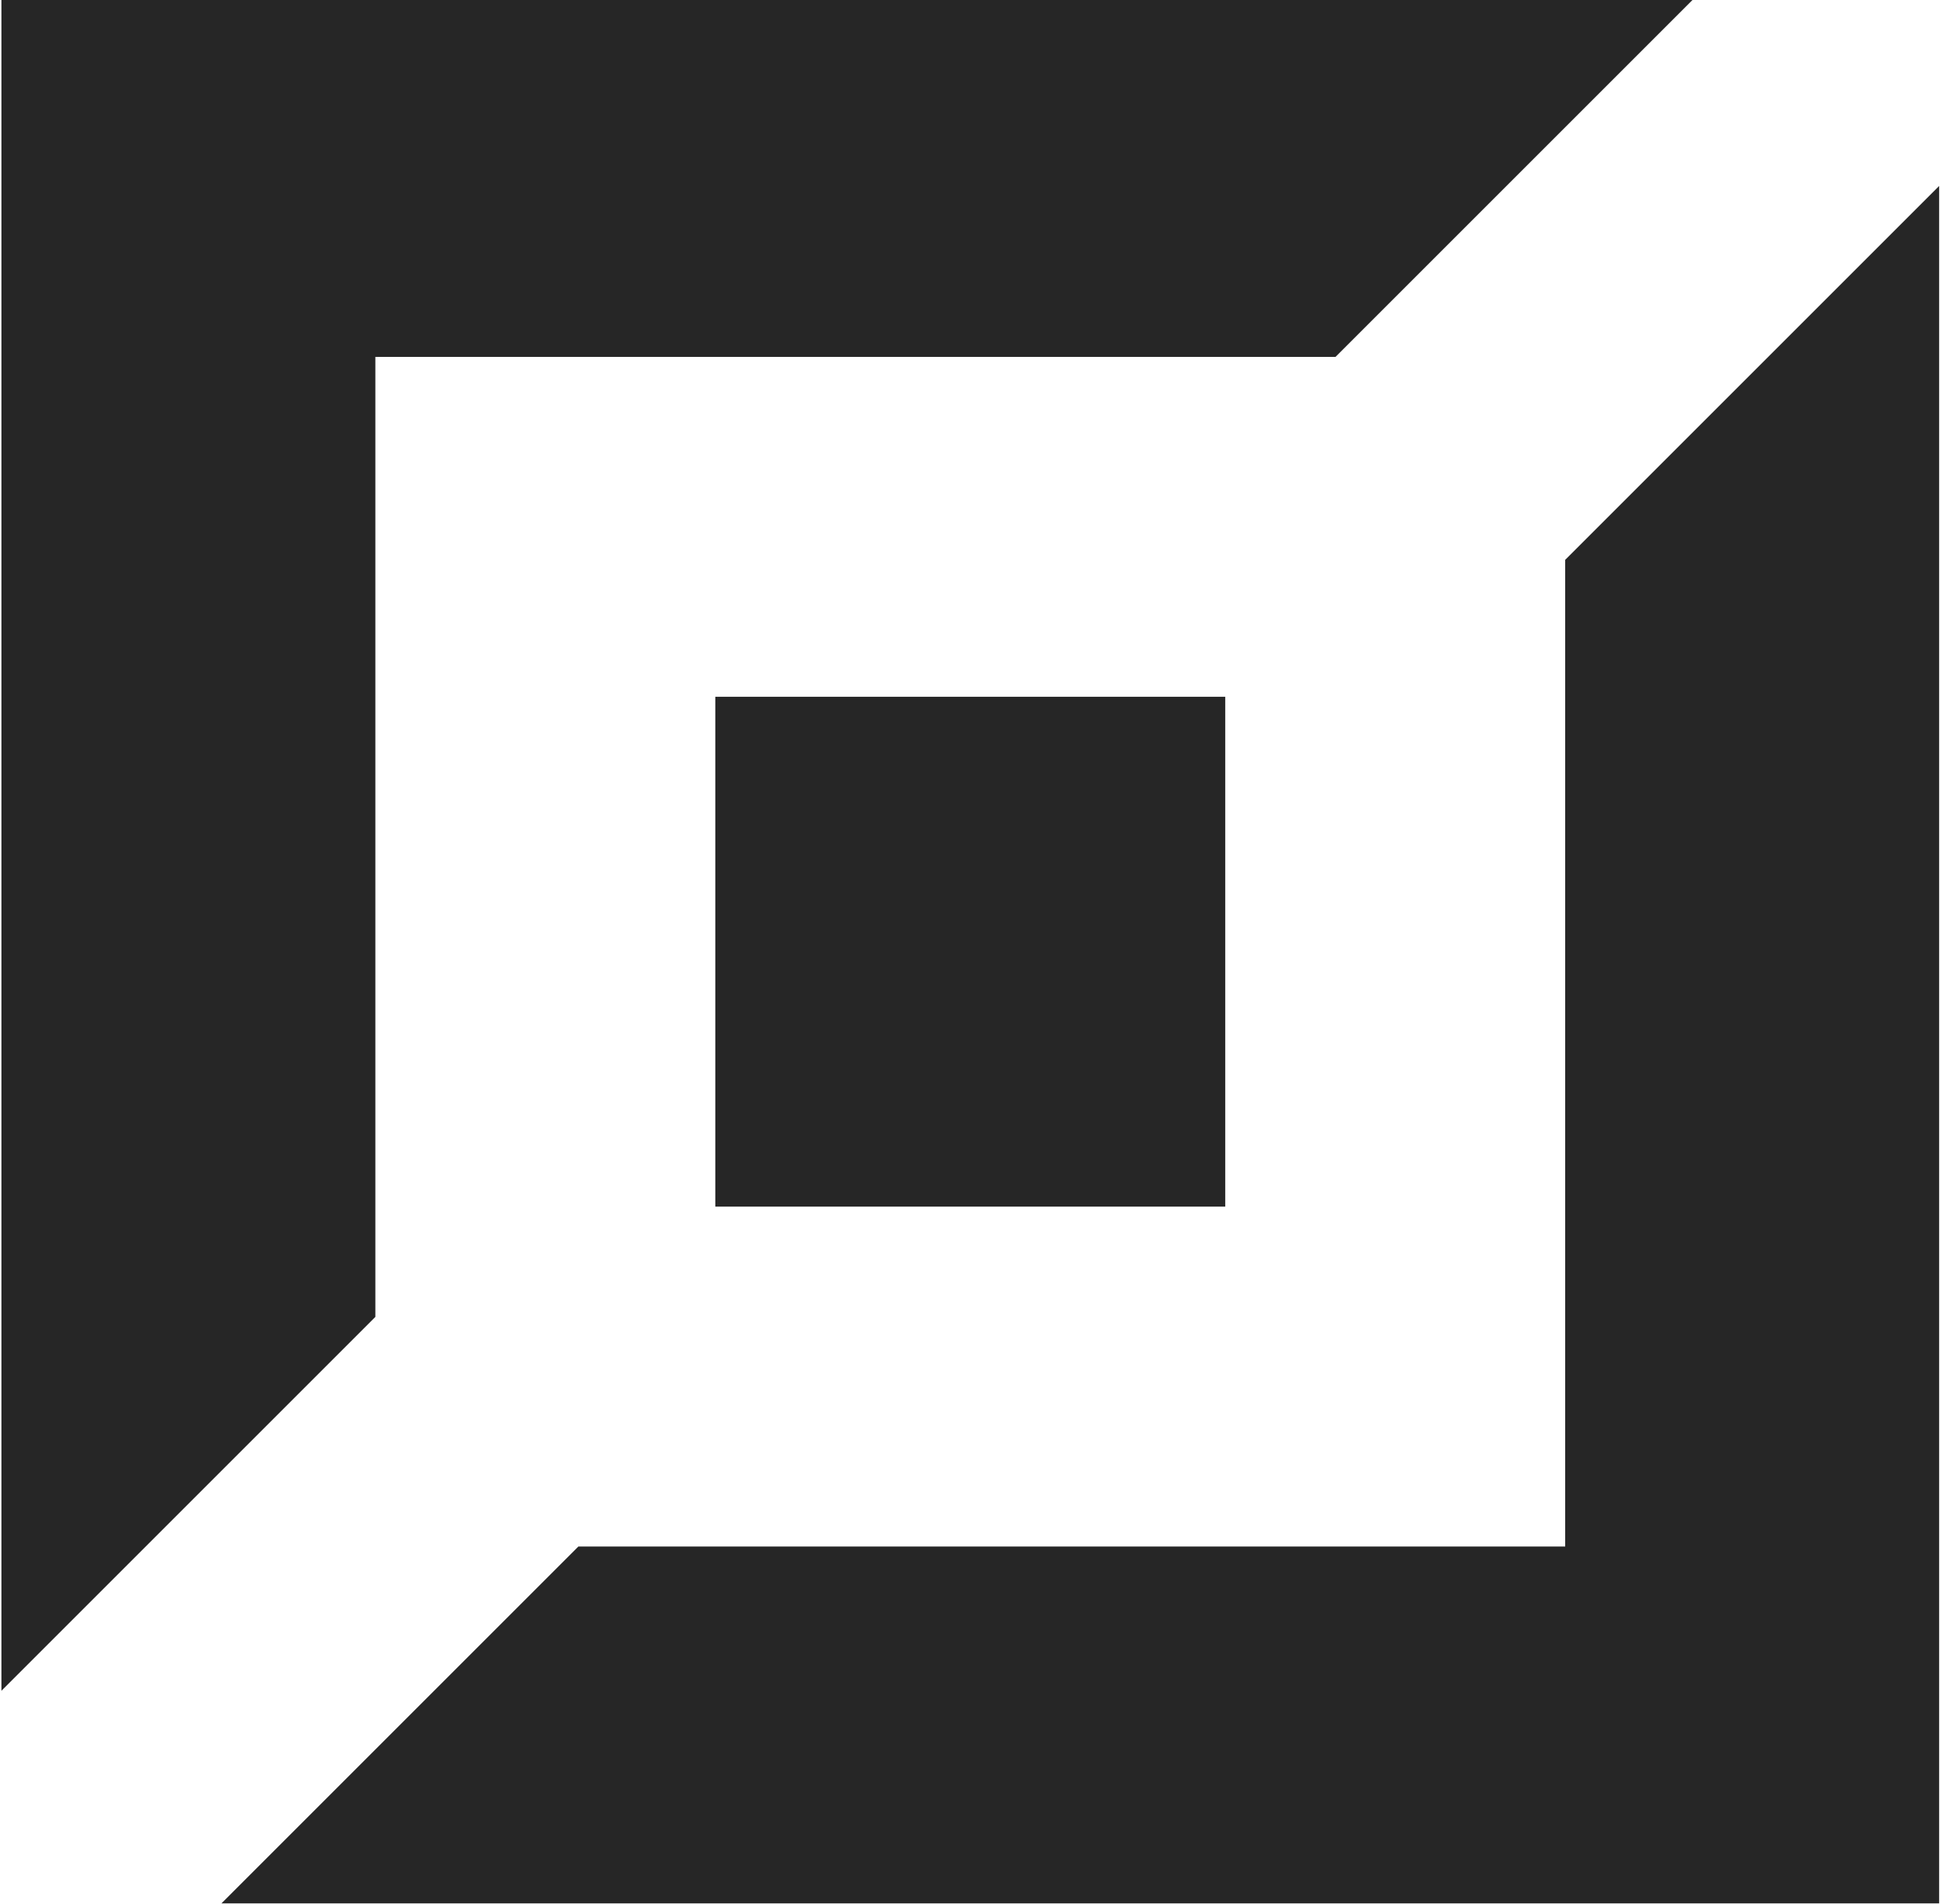 <svg width="271" height="266" viewBox="0 0 271 266" fill="none" xmlns="http://www.w3.org/2000/svg">
<path d="M99.922 97.35H171.153V168.581H99.922V97.35Z" fill="currentColor" fill-opacity="0.85"/>

<path d="M30.934 265.93H270.877V25.987L218.641 78.223V216.068H80.796L30.934 265.93Z" fill="currentColor"  fill-opacity="0.85"/>

<path d="M186.56 49.862H52.434V183.988L0.198 236.224V0H236.422L186.56 49.862Z" fill="currentColor" fill-opacity="0.85"/>

</svg>

